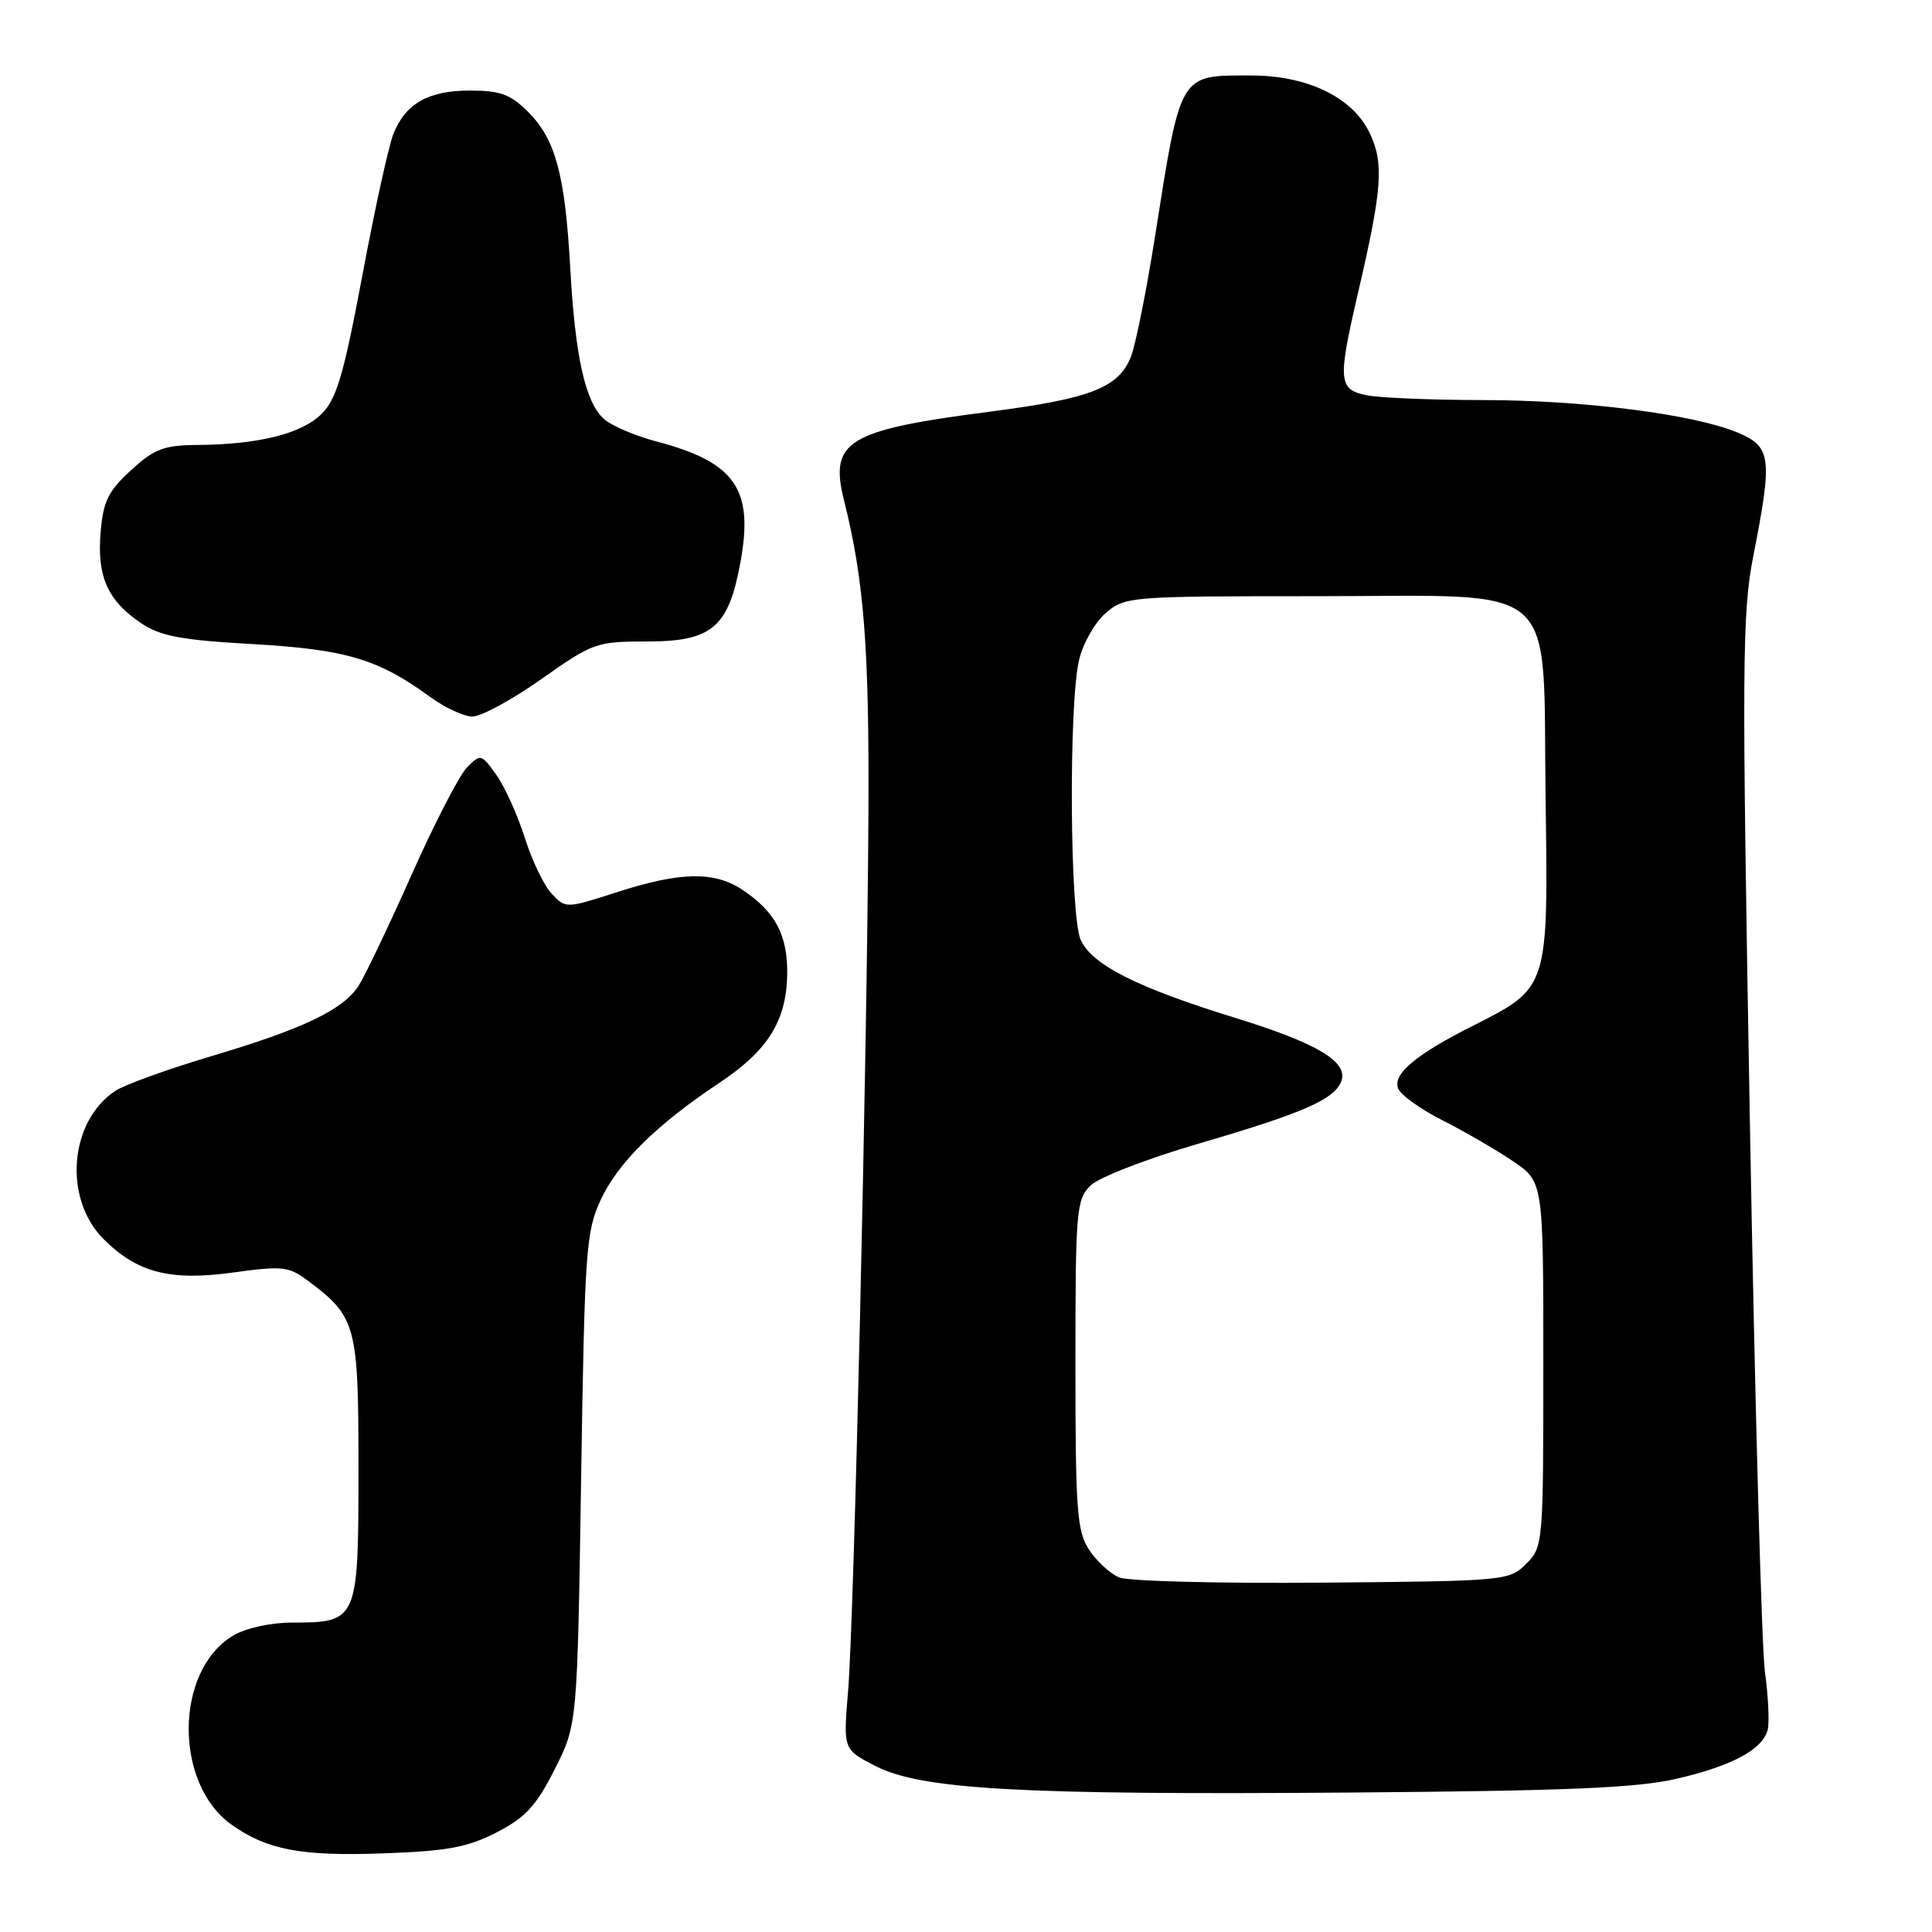 <?xml version="1.0" encoding="UTF-8" standalone="no"?>
<!DOCTYPE svg PUBLIC "-//W3C//DTD SVG 1.1//EN" "http://www.w3.org/Graphics/SVG/1.1/DTD/svg11.dtd" >
<svg xmlns="http://www.w3.org/2000/svg" xmlns:xlink="http://www.w3.org/1999/xlink" version="1.1" viewBox="0 0 256 256">
 <g >
 <path fill="currentColor"
d=" M 65.81 242.80 C 69.63 240.83 71.06 239.28 73.50 234.44 C 76.50 228.50 76.50 228.50 77.00 196.00 C 77.47 165.73 77.64 163.19 79.59 159.00 C 81.87 154.08 87.02 149.00 95.25 143.53 C 101.75 139.22 104.21 135.29 104.31 129.09 C 104.38 123.88 102.72 120.78 98.31 117.86 C 94.61 115.43 90.13 115.52 81.80 118.20 C 75.02 120.39 74.95 120.39 73.12 118.45 C 72.10 117.38 70.49 114.03 69.54 111.02 C 68.59 108.01 66.89 104.25 65.77 102.68 C 63.79 99.90 63.68 99.87 61.90 101.66 C 60.89 102.67 57.57 109.09 54.53 115.93 C 51.49 122.76 48.32 129.39 47.49 130.66 C 45.41 133.83 40.12 136.35 27.93 139.97 C 22.23 141.67 16.55 143.72 15.31 144.53 C 9.18 148.55 8.35 158.81 13.72 164.18 C 18.19 168.65 22.54 169.77 30.93 168.61 C 37.35 167.72 38.28 167.82 40.70 169.63 C 47.23 174.50 47.50 175.50 47.50 194.65 C 47.50 214.78 47.41 215.00 38.71 215.00 C 35.89 215.00 32.59 215.72 30.92 216.71 C 23.15 221.30 23.00 236.30 30.67 241.77 C 35.38 245.12 39.89 245.98 50.81 245.58 C 59.27 245.28 61.96 244.78 65.81 242.80 Z  M 222.18 235.69 C 229.54 233.98 233.56 231.81 234.23 229.20 C 234.47 228.27 234.31 224.80 233.86 221.50 C 233.42 218.20 232.52 185.47 231.87 148.76 C 230.79 87.67 230.83 81.30 232.34 73.58 C 234.89 60.61 234.71 59.20 230.25 57.32 C 224.47 54.89 209.77 53.01 196.38 53.01 C 189.71 53.00 182.84 52.72 181.12 52.38 C 177.33 51.62 177.23 50.48 179.94 38.83 C 183.15 25.04 183.40 21.65 181.50 17.65 C 179.26 12.91 173.26 10.00 165.77 10.00 C 156.19 10.00 156.49 9.48 153.02 31.50 C 151.89 38.65 150.46 45.76 149.84 47.30 C 148.20 51.38 144.50 52.82 131.30 54.53 C 112.19 57.00 109.86 58.42 111.85 66.36 C 114.49 76.90 115.19 85.86 115.07 108.00 C 114.90 139.98 113.17 214.74 112.37 224.16 C 111.73 231.82 111.73 231.82 116.03 234.02 C 122.13 237.13 135.28 237.86 179.00 237.52 C 207.72 237.30 216.93 236.91 222.18 235.69 Z  M 71.71 90.00 C 78.57 85.16 79.03 85.00 85.73 85.00 C 94.37 85.00 96.55 83.14 98.13 74.40 C 99.88 64.77 97.40 61.24 86.96 58.49 C 84.12 57.74 81.00 56.40 80.02 55.51 C 77.55 53.29 76.21 47.27 75.56 35.50 C 74.87 23.12 73.61 18.46 69.98 14.83 C 67.65 12.50 66.29 12.00 62.30 12.00 C 56.77 12.00 53.78 13.68 52.14 17.71 C 51.52 19.24 49.66 27.68 48.02 36.46 C 45.55 49.63 44.61 52.84 42.63 54.83 C 39.99 57.46 34.33 58.89 26.24 58.96 C 21.70 58.99 20.47 59.46 17.36 62.31 C 14.33 65.08 13.67 66.43 13.33 70.56 C 12.84 76.39 14.27 79.59 18.68 82.56 C 21.25 84.30 23.98 84.81 33.55 85.35 C 45.86 86.06 50.11 87.32 57.00 92.35 C 58.92 93.75 61.43 94.92 62.56 94.95 C 63.69 94.98 67.81 92.75 71.71 90.00 Z  M 148.31 209.02 C 147.10 208.52 145.30 206.87 144.31 205.35 C 142.70 202.90 142.50 200.14 142.50 180.82 C 142.50 160.38 142.62 158.94 144.50 157.09 C 145.61 156.00 152.02 153.52 158.91 151.51 C 172.65 147.50 176.80 145.68 177.72 143.29 C 178.71 140.71 174.59 138.24 163.63 134.86 C 150.65 130.85 144.71 127.85 143.20 124.54 C 141.76 121.38 141.59 93.49 142.97 87.50 C 143.48 85.29 145.06 82.49 146.50 81.25 C 149.06 79.04 149.62 79.00 174.38 79.00 C 207.29 79.00 204.39 76.44 204.80 105.88 C 205.15 131.04 205.22 130.84 195.15 135.93 C 187.60 139.73 184.52 142.32 185.26 144.23 C 185.58 145.08 188.25 146.99 191.18 148.47 C 194.11 149.95 198.30 152.39 200.50 153.88 C 204.50 156.60 204.50 156.60 204.50 180.77 C 204.50 204.59 204.47 204.98 202.22 207.22 C 199.99 209.46 199.48 209.50 175.22 209.71 C 161.63 209.83 149.51 209.52 148.31 209.02 Z "/>
</g>
</svg>